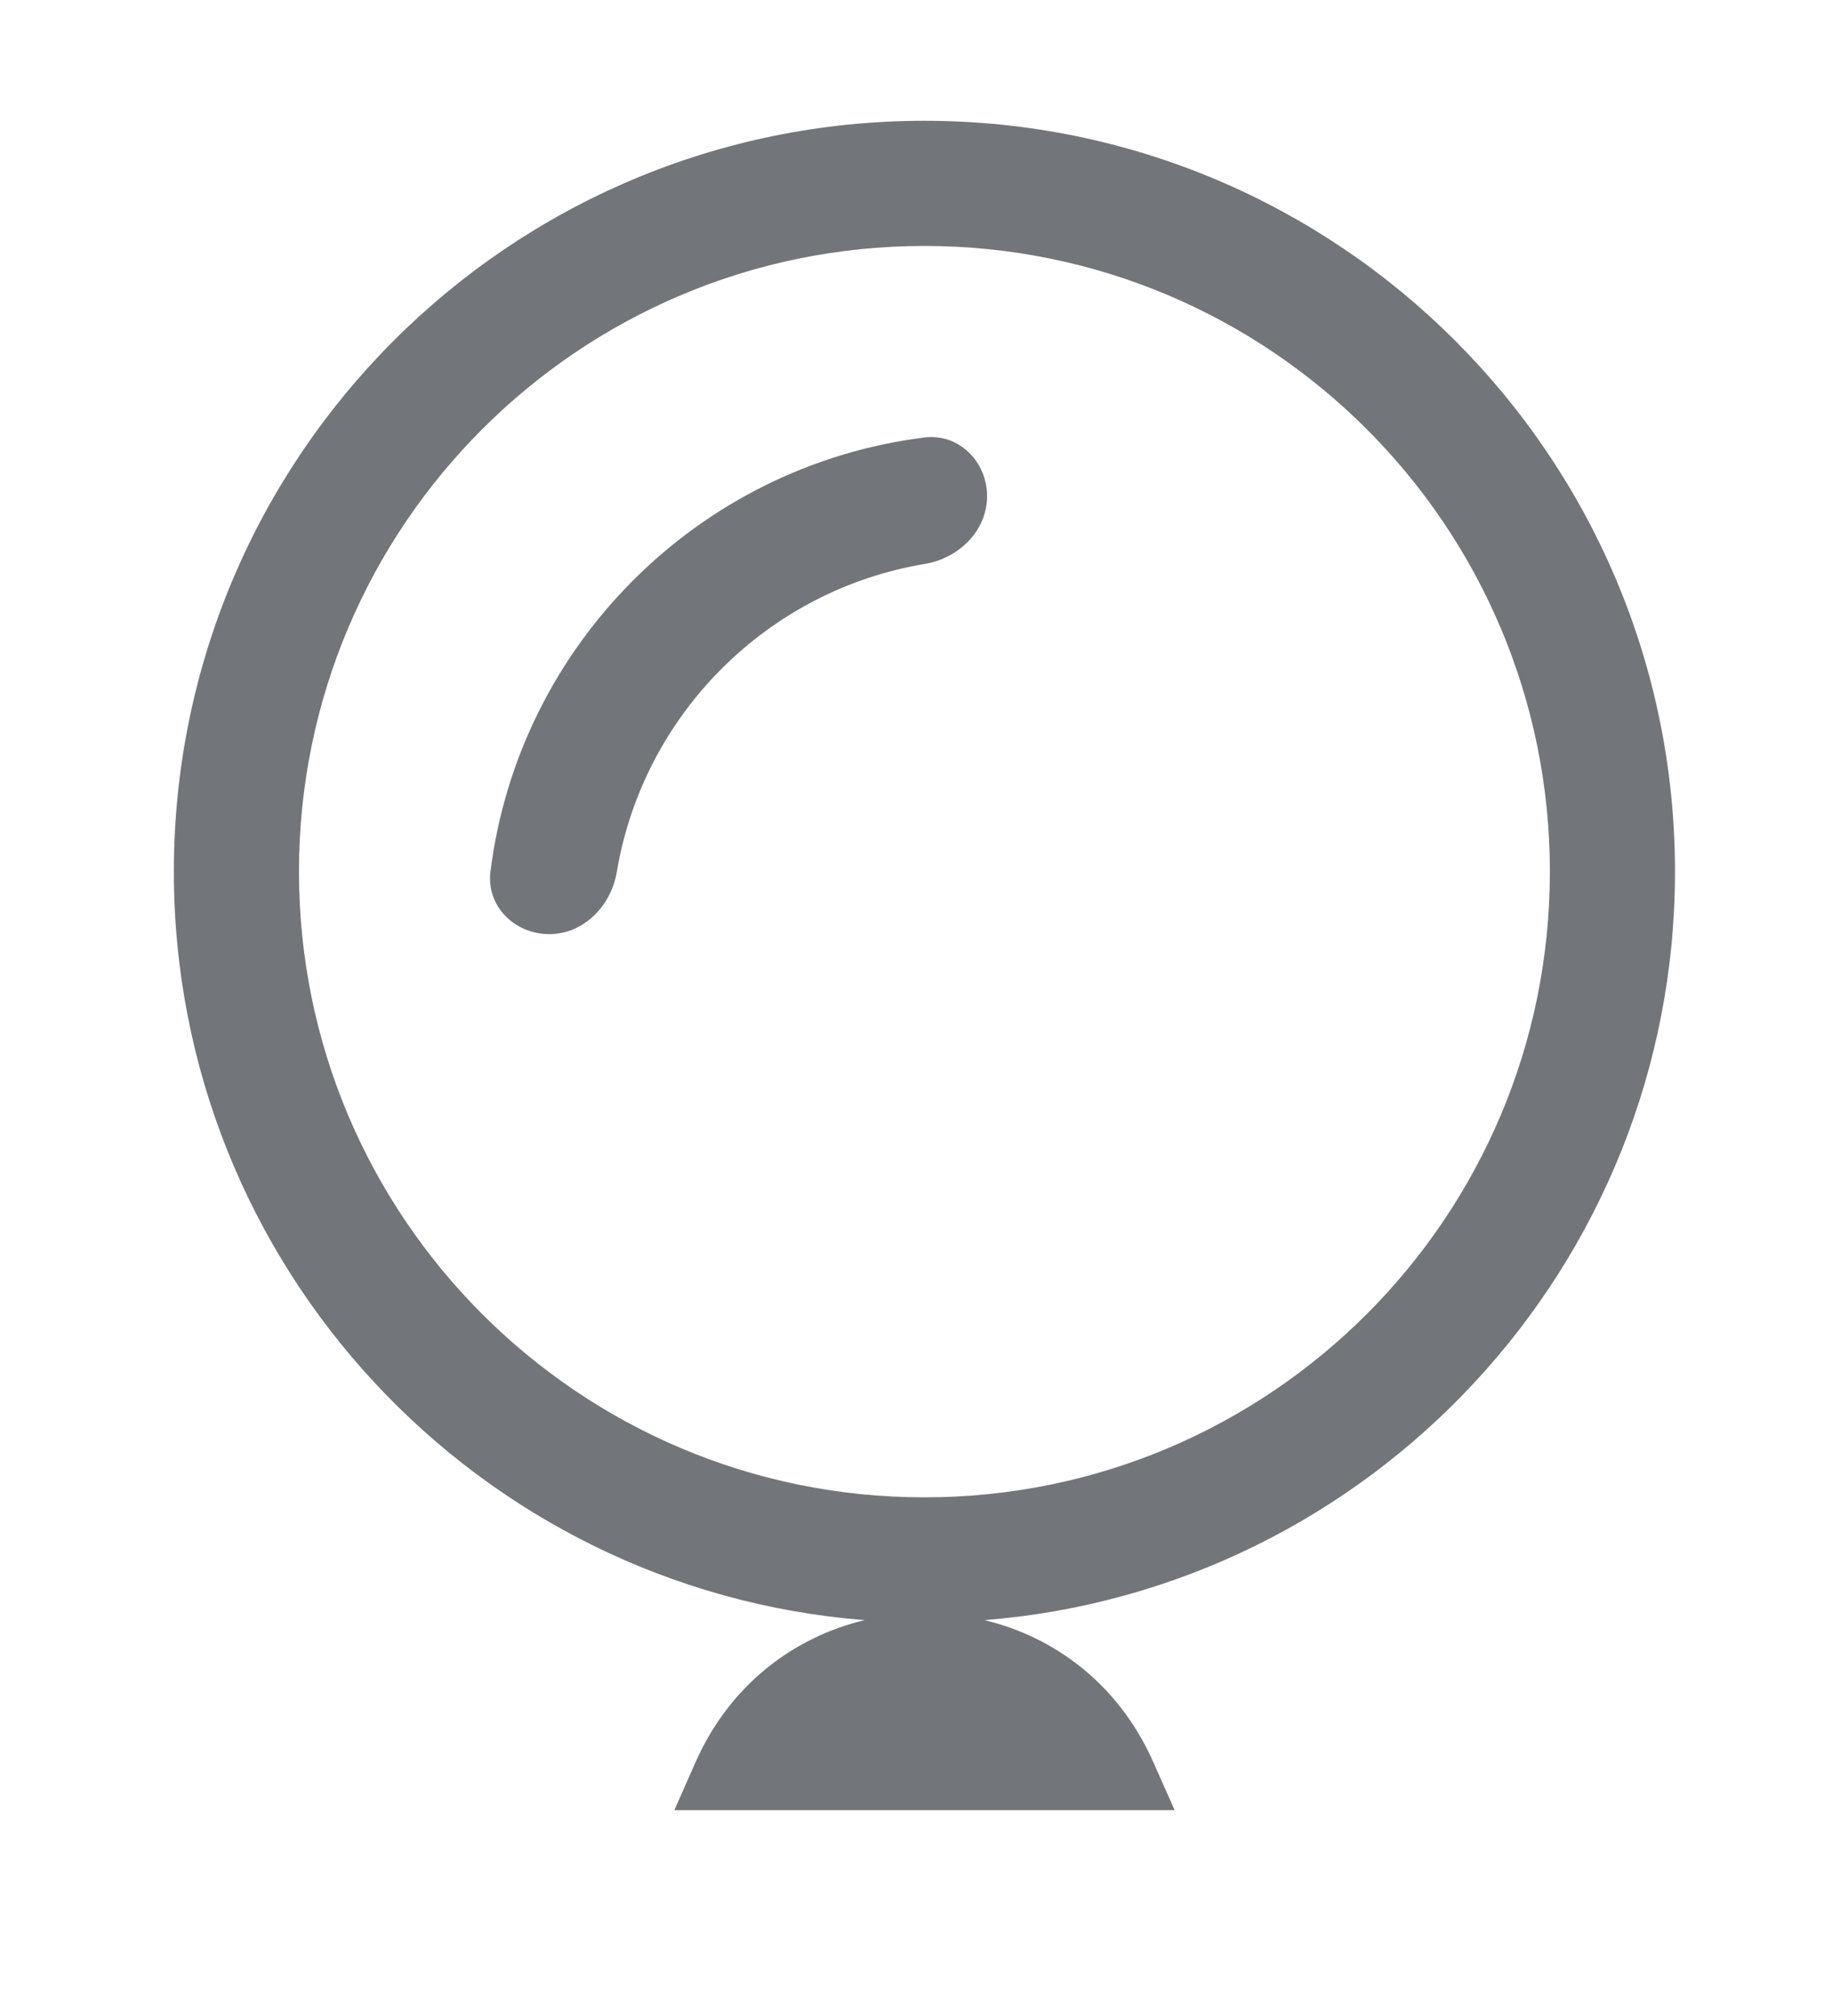 <svg width="10" height="11" viewBox="0 0 10 11" fill="none" xmlns="http://www.w3.org/2000/svg">
<path d="M5.048 3.077C5.234 3.046 5.388 2.896 5.388 2.707C5.388 2.519 5.234 2.364 5.047 2.387C3.811 2.541 2.831 3.521 2.677 4.757C2.654 4.944 2.809 5.097 2.998 5.097C3.186 5.097 3.336 4.943 3.367 4.757C3.511 3.898 4.189 3.22 5.048 3.077Z" fill="#72767A"/>
<path fill-rule="evenodd" clip-rule="evenodd" d="M9.143 4.756C9.143 6.908 7.483 8.673 5.374 8.84C5.758 8.932 6.106 9.19 6.294 9.612L6.412 9.877H3.681L3.798 9.612C3.986 9.19 4.335 8.932 4.719 8.84C2.609 8.673 0.949 6.908 0.949 4.756C0.949 2.493 2.783 0.659 5.046 0.659C7.309 0.659 9.143 2.493 9.143 4.756ZM5.046 8.17C6.932 8.17 8.46 6.642 8.46 4.756C8.46 2.87 6.932 1.342 5.046 1.342C3.161 1.342 1.632 2.87 1.632 4.756C1.632 6.642 3.161 8.17 5.046 8.17Z" fill="#72767A"/>
</svg>
